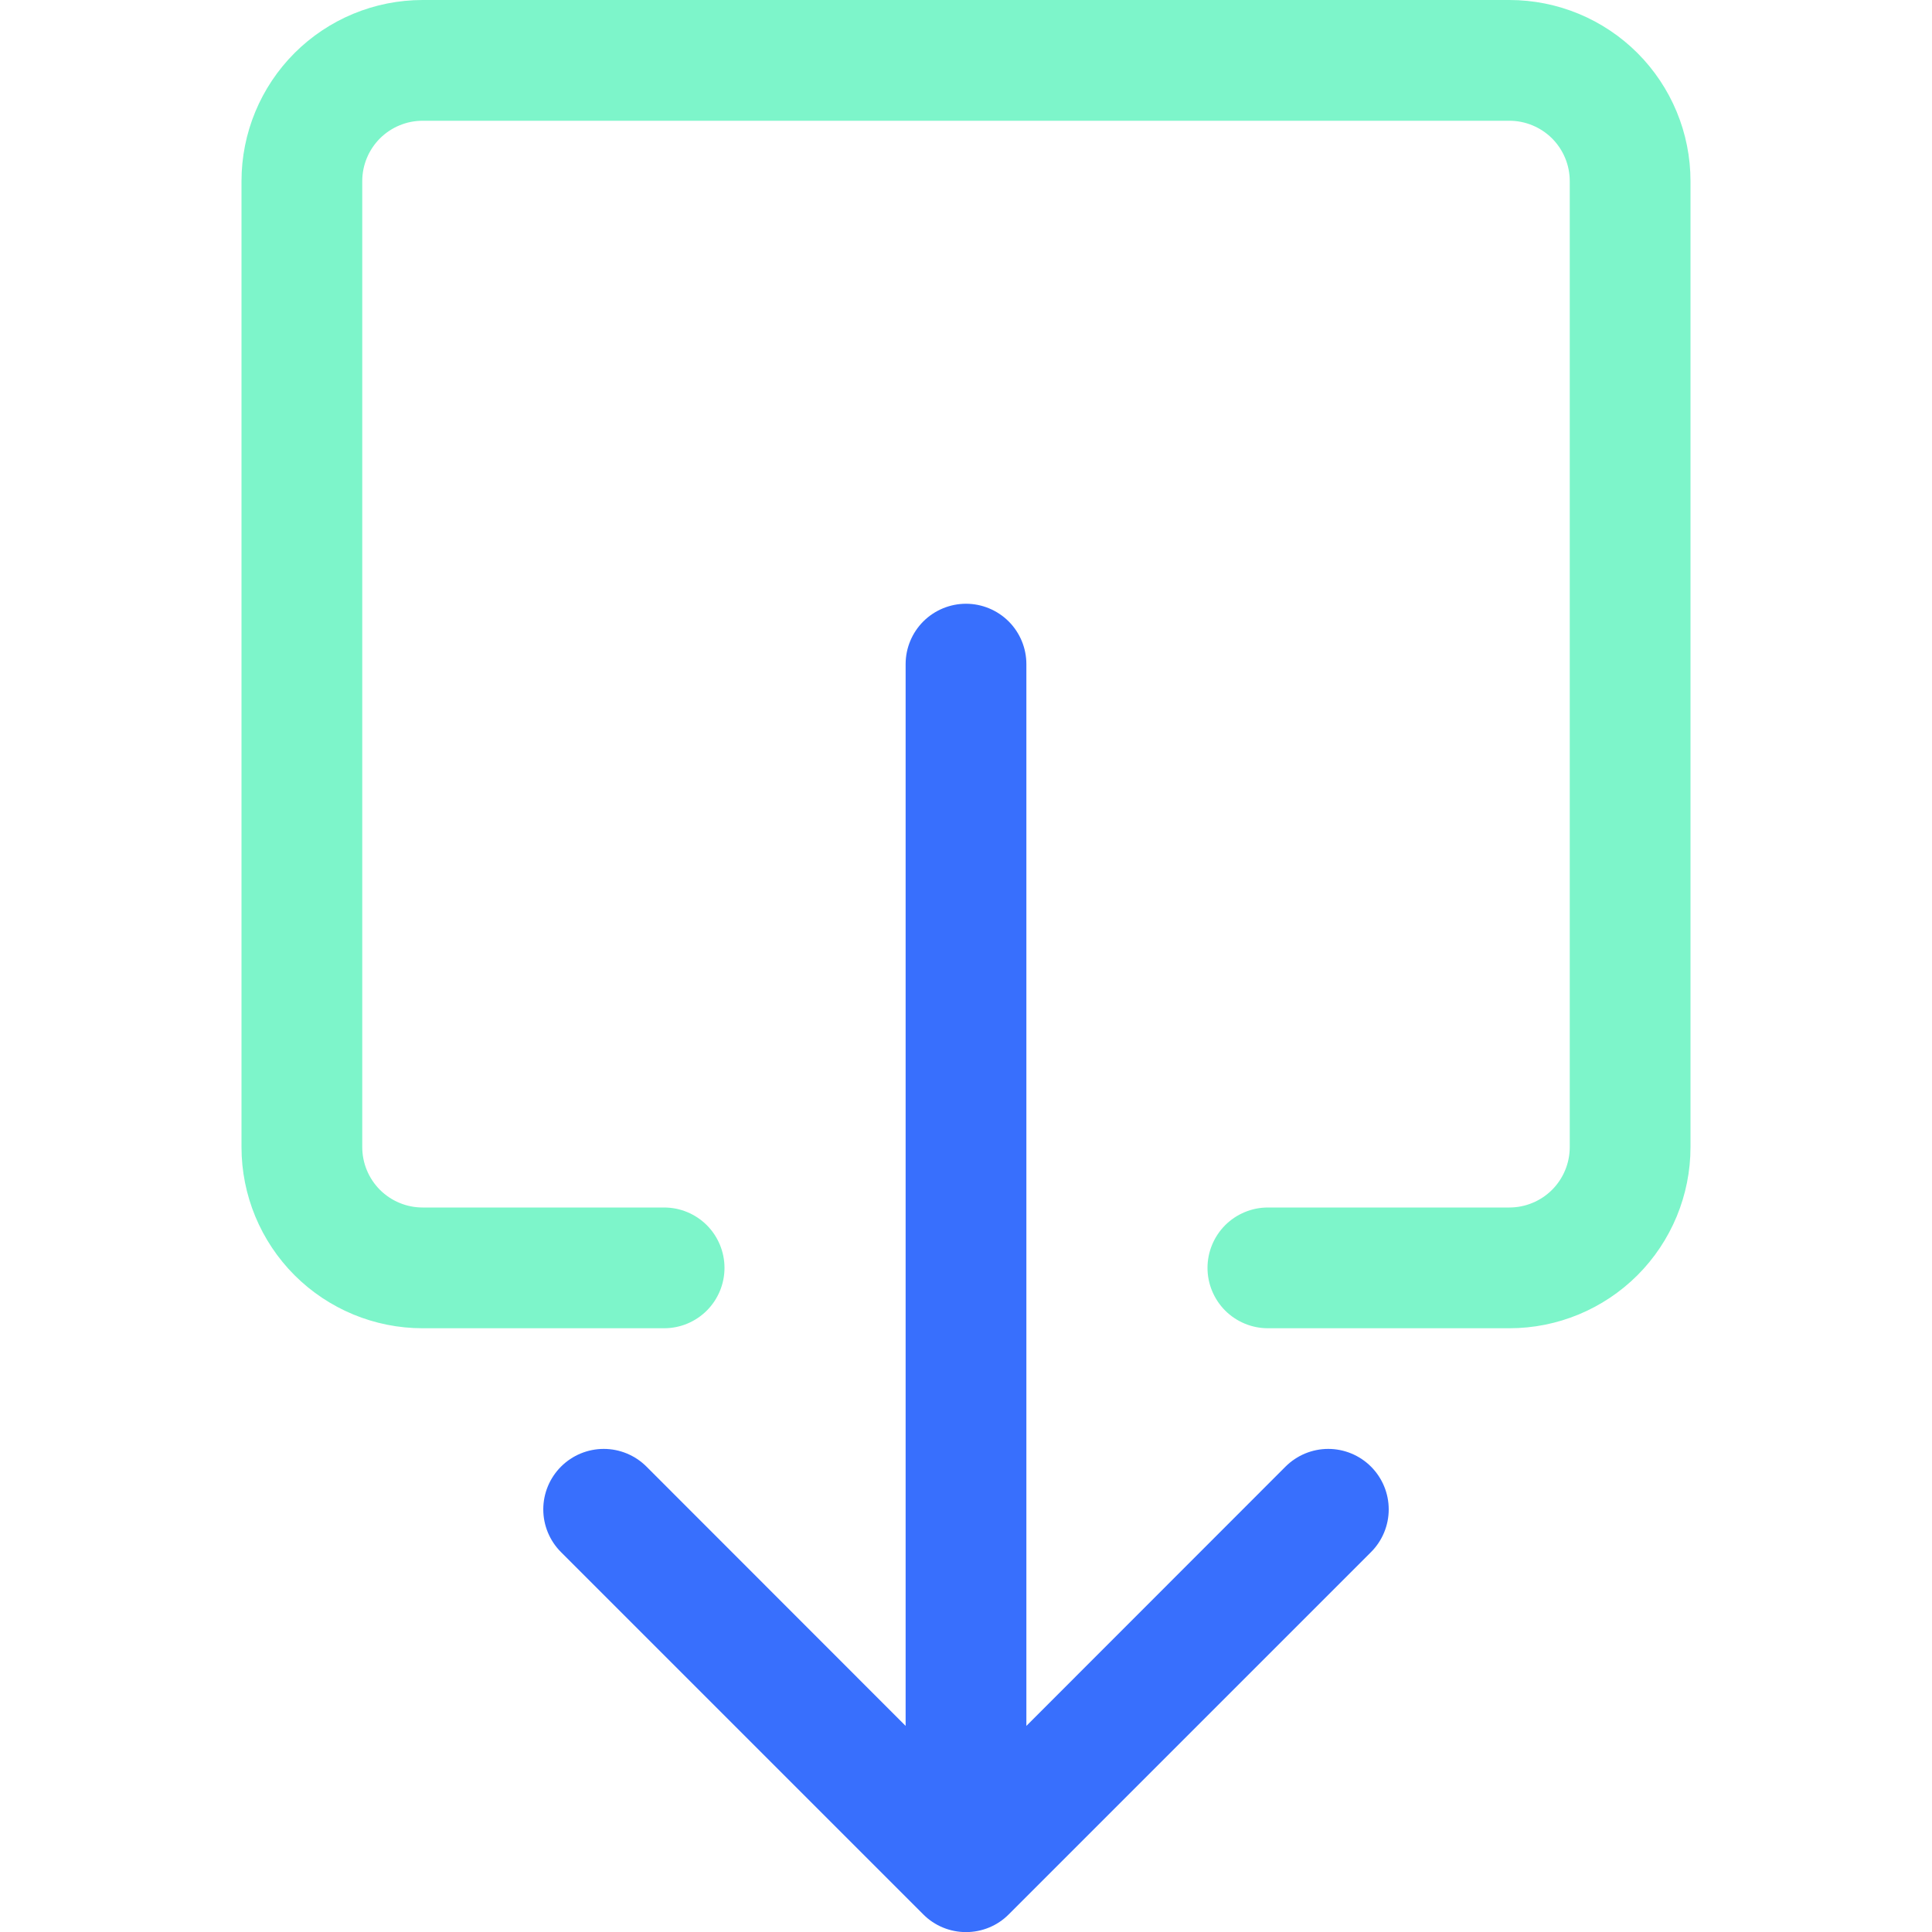 <svg width="40" height="40" viewBox="0 0 40 40" fill="none" xmlns="http://www.w3.org/2000/svg" xmlns:xlink="http://www.w3.org/1999/xlink">
	<desc>
			Created with Pixso.
	</desc>
	<defs>
		<clipPath id="clip2_4162">
			<rect id="Icon/11" width="40" height="40" fill="white" fill-opacity="0"/>
		</clipPath>
	</defs>
	<rect id="Icon/11" width="40" height="40" fill="#FFFFFF" fill-opacity="0"/>
	<g clip-path="url(#clip2_4162)">
		<path id="Vector" d="M8.75 25C8.418 25 8.101 24.868 7.866 24.634C7.632 24.399 7.5 24.081 7.5 23.75L7.5 3.75C7.5 3.418 7.632 3.101 7.866 2.866C8.101 2.632 8.418 2.5 8.75 2.5L31.25 2.5C31.581 2.5 31.899 2.632 32.134 2.866C32.368 3.101 32.5 3.418 32.5 3.75L32.5 23.75C32.5 24.081 32.368 24.399 32.134 24.634C31.899 24.868 31.581 25 31.25 25L26.25 25C25.919 25 25.601 25.132 25.366 25.366C25.132 25.601 25 25.919 25 26.25C25 26.581 25.132 26.899 25.366 27.134C25.601 27.368 25.919 27.5 26.25 27.5L31.25 27.5C32.245 27.5 33.198 27.105 33.902 26.402C34.605 25.698 35 24.744 35 23.75L35 3.75C35 2.755 34.605 1.802 33.902 1.098C33.198 0.395 32.245 0 31.25 0L8.75 0C7.755 0 6.802 0.395 6.098 1.098C5.395 1.802 5 2.755 5 3.75L5 23.75C5 24.744 5.395 25.698 6.098 26.402C6.802 27.105 7.755 27.5 8.75 27.5L13.75 27.5C14.082 27.5 14.399 27.368 14.634 27.134C14.868 26.899 15 26.581 15 26.25C15 25.919 14.868 25.601 14.634 25.366C14.399 25.132 14.082 25 13.75 25L8.75 25Z" fill="#7DF5CA" fill-opacity="1" fill-rule="evenodd"/>
		<path id="Vector" d="M19.115 39.635C19.231 39.752 19.369 39.844 19.521 39.907C19.673 39.97 19.836 40.002 20 40.002C20.164 40.002 20.327 39.97 20.479 39.907C20.631 39.844 20.769 39.752 20.885 39.635L28.385 32.135C28.62 31.9 28.752 31.582 28.752 31.25C28.752 30.918 28.62 30.6 28.385 30.365C28.15 30.13 27.832 29.998 27.5 29.998C27.168 29.998 26.85 30.13 26.615 30.365L21.25 35.733L21.25 13.75C21.25 13.418 21.118 13.101 20.884 12.866C20.649 12.632 20.331 12.5 20 12.5C19.669 12.5 19.351 12.632 19.116 12.866C18.882 13.101 18.75 13.418 18.75 13.75L18.75 35.733L13.385 30.365C13.15 30.13 12.832 29.998 12.5 29.998C12.168 29.998 11.85 30.13 11.615 30.365C11.38 30.6 11.248 30.918 11.248 31.25C11.248 31.582 11.38 31.9 11.615 32.135L19.115 39.635Z" fill="#386FFD" fill-opacity="1" fill-rule="evenodd"/>
	</g>
</svg>
